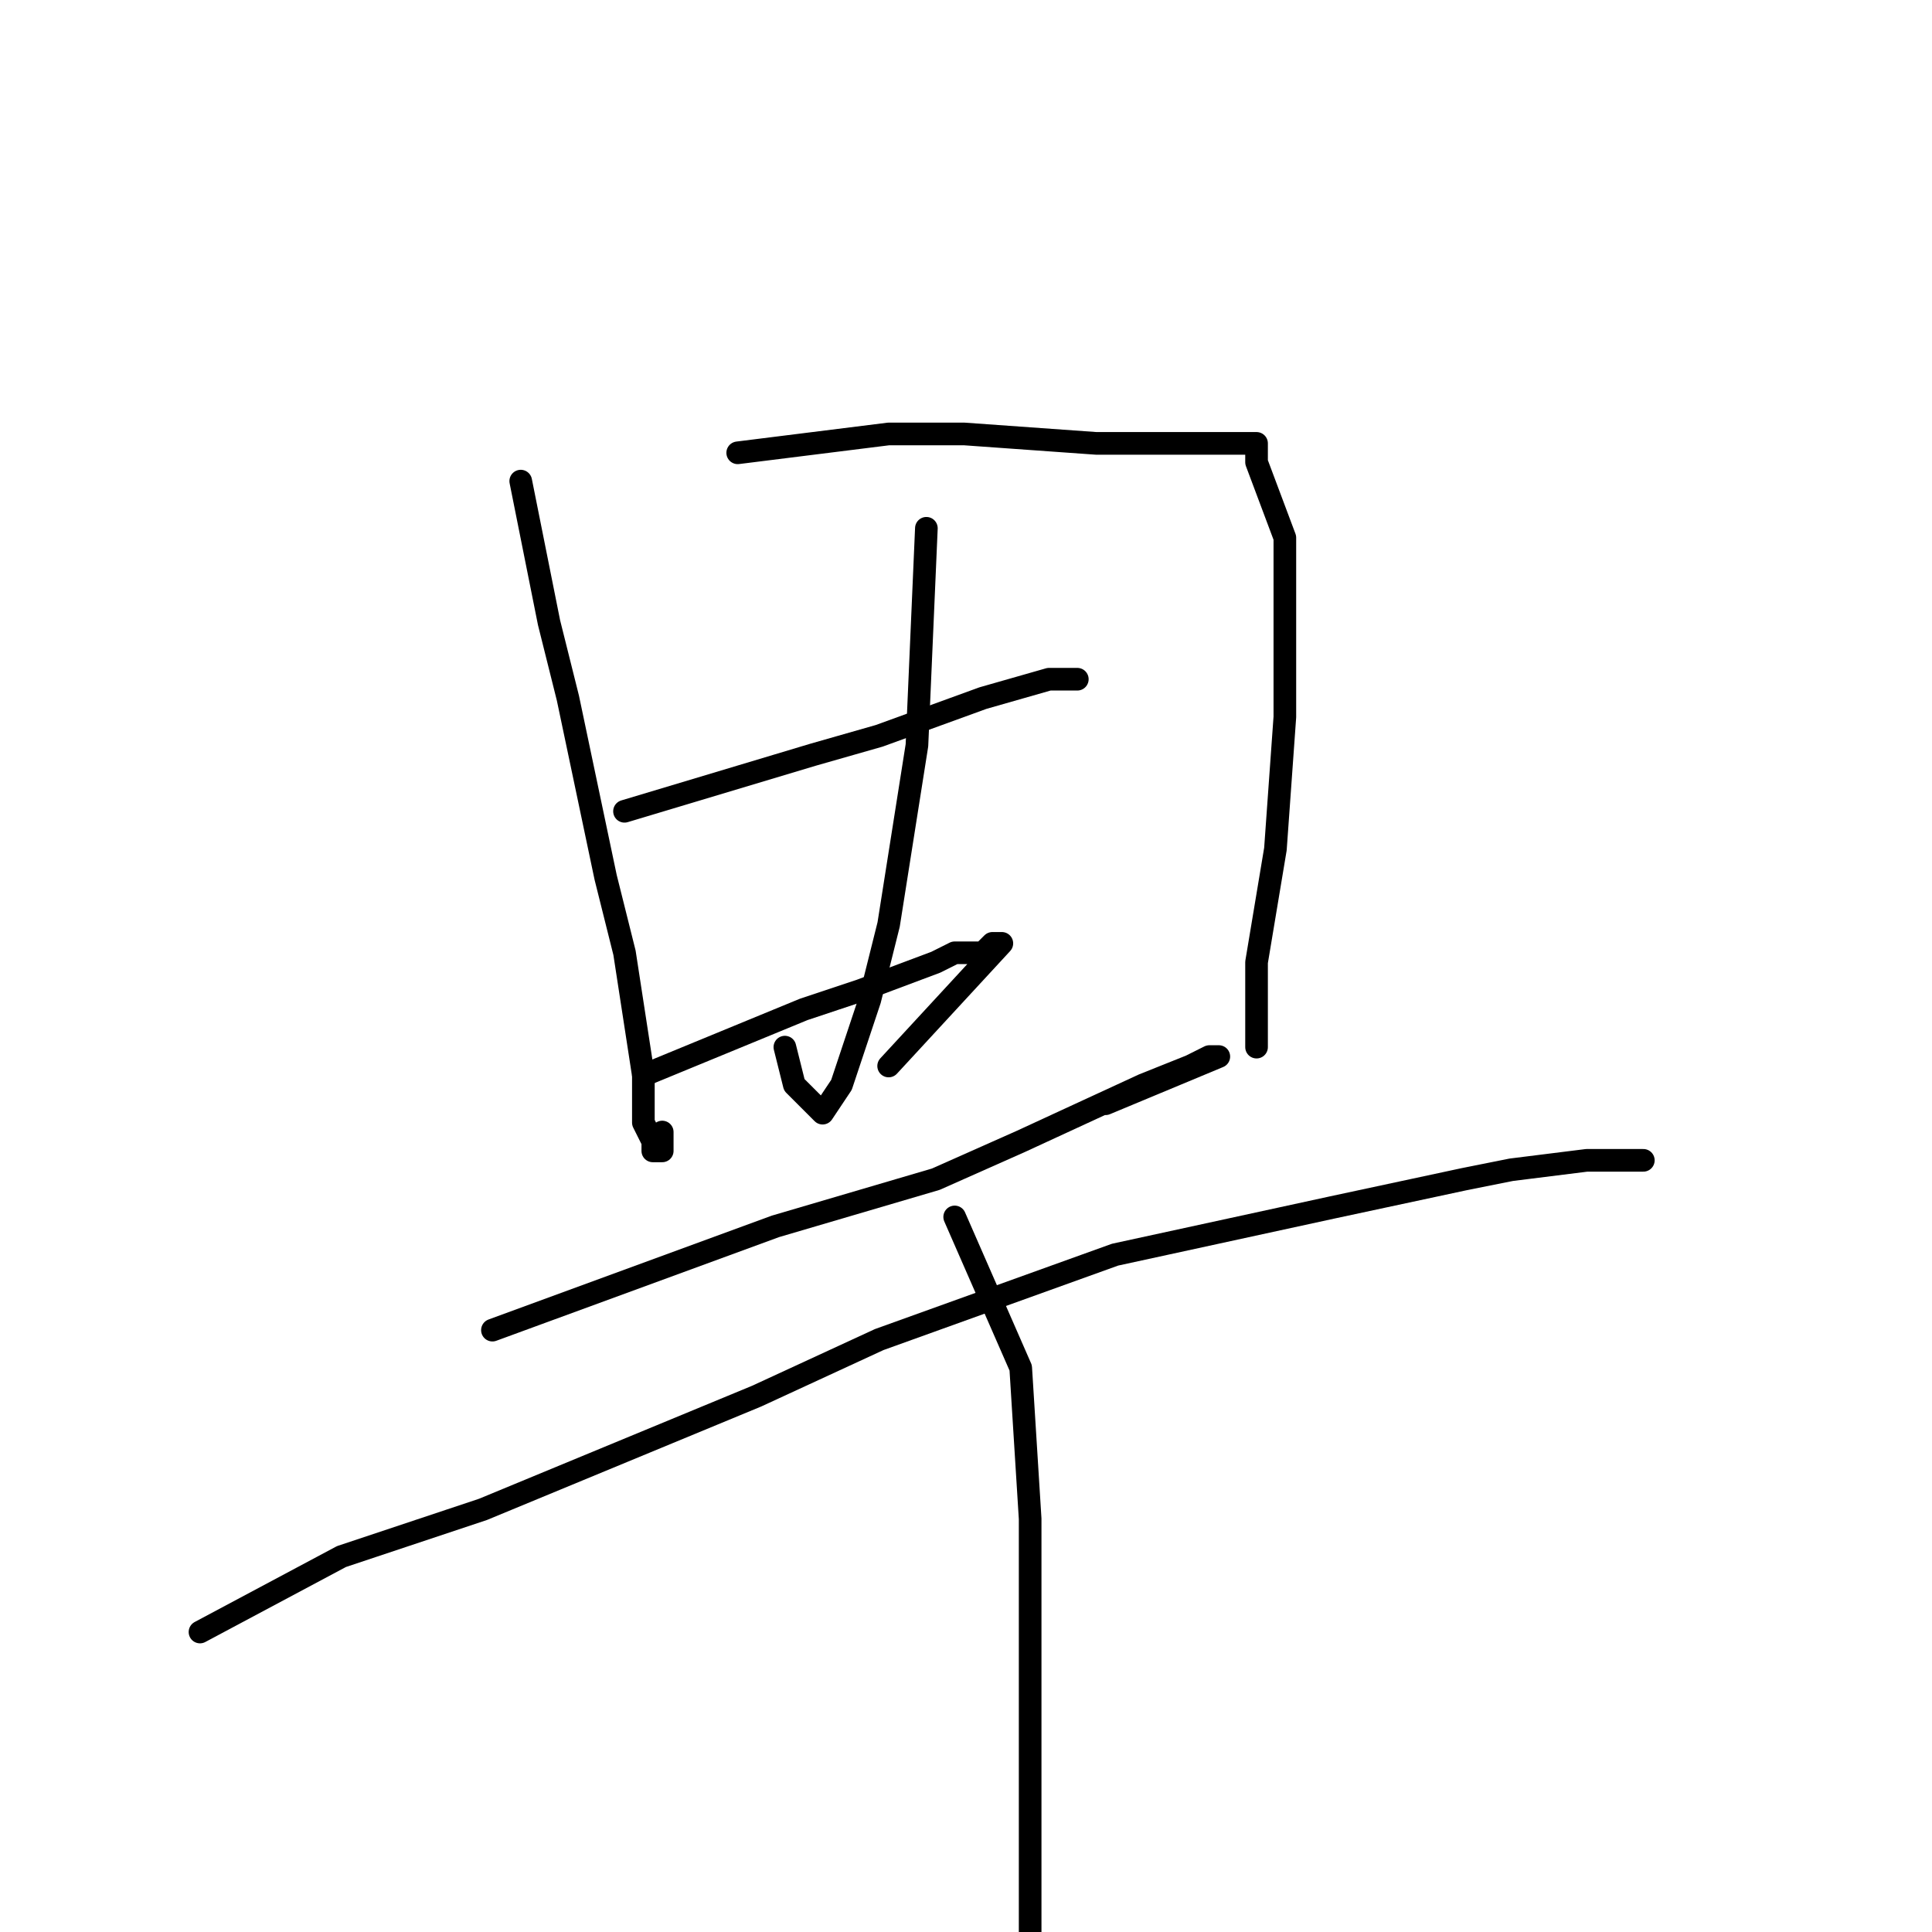 <?xml version="1.0" standalone="no"?>
    <svg width="256" height="256" xmlns="http://www.w3.org/2000/svg" version="1.1">
    <polyline stroke="black" stroke-width="3" stroke-linecap="round" fill="transparent" stroke-linejoin="round" points="69 63.75 72.75 82.5 75.25 92.5 80.25 116.25 82.75 126.25 85.25 142.5 85.25 148.75 86.5 151.25 86.5 152.5 87.75 152.5 87.75 150 87.75 150 " />
        <polyline stroke="black" stroke-width="3" stroke-linecap="round" fill="transparent" stroke-linejoin="round" points="97.75 60 117.75 57.5 127.75 57.5 145.25 58.75 155.25 58.75 159 58.75 161.5 58.75 164 58.75 165.25 58.75 166.5 58.75 166.5 61.25 170.25 71.25 170.25 77.5 170.25 95 169 112.5 166.5 127.5 166.5 131.25 166.5 136.25 166.5 137.5 166.5 138.75 166.5 138.75 " />
        <polyline stroke="black" stroke-width="3" stroke-linecap="round" fill="transparent" stroke-linejoin="round" points="122.75 70 121.5 98.75 117.75 122.5 115.25 132.5 111.5 143.75 109 147.5 107.75 146.25 105.25 143.75 104 138.75 104 138.75 " />
        <polyline stroke="black" stroke-width="3" stroke-linecap="round" fill="transparent" stroke-linejoin="round" points="82.75 107.5 107.75 100 116.5 97.5 130.25 92.5 139 90 141.5 90 142.75 90 142.75 90 " />
        <polyline stroke="black" stroke-width="3" stroke-linecap="round" fill="transparent" stroke-linejoin="round" points="85.25 142.5 106.5 133.75 114 131.25 124 127.5 126.5 126.25 130.25 126.25 131.5 125 132.75 125 117.75 141.25 117.75 141.25 " />
        <polyline stroke="black" stroke-width="3" stroke-linecap="round" fill="transparent" stroke-linejoin="round" points="65.25 176.25 102.75 162.5 124 156.25 135.25 151.25 151.5 143.75 157.75 141.25 160.25 140 161.5 140 146.5 146.25 146.5 146.25 " />
        <polyline stroke="black" stroke-width="3" stroke-linecap="round" fill="transparent" stroke-linejoin="round" points="26.5 216.25 45.25 206.25 64 200 100.25 185 116.5 177.5 147.75 166.25 176.5 160 194 156.25 200.25 155 210.25 153.75 214 153.75 215.25 153.75 216.5 153.75 217.75 153.75 217.75 153.75 " />
        <polyline stroke="black" stroke-width="3" stroke-linecap="round" fill="transparent" stroke-linejoin="round" points="126.5 161.25 135.25 181.25 136.5 201.25 136.5 226.25 136.5 240 136.5 265 135.25 286.25 134 298.75 134 303.75 134 303.75 " />
        </svg>